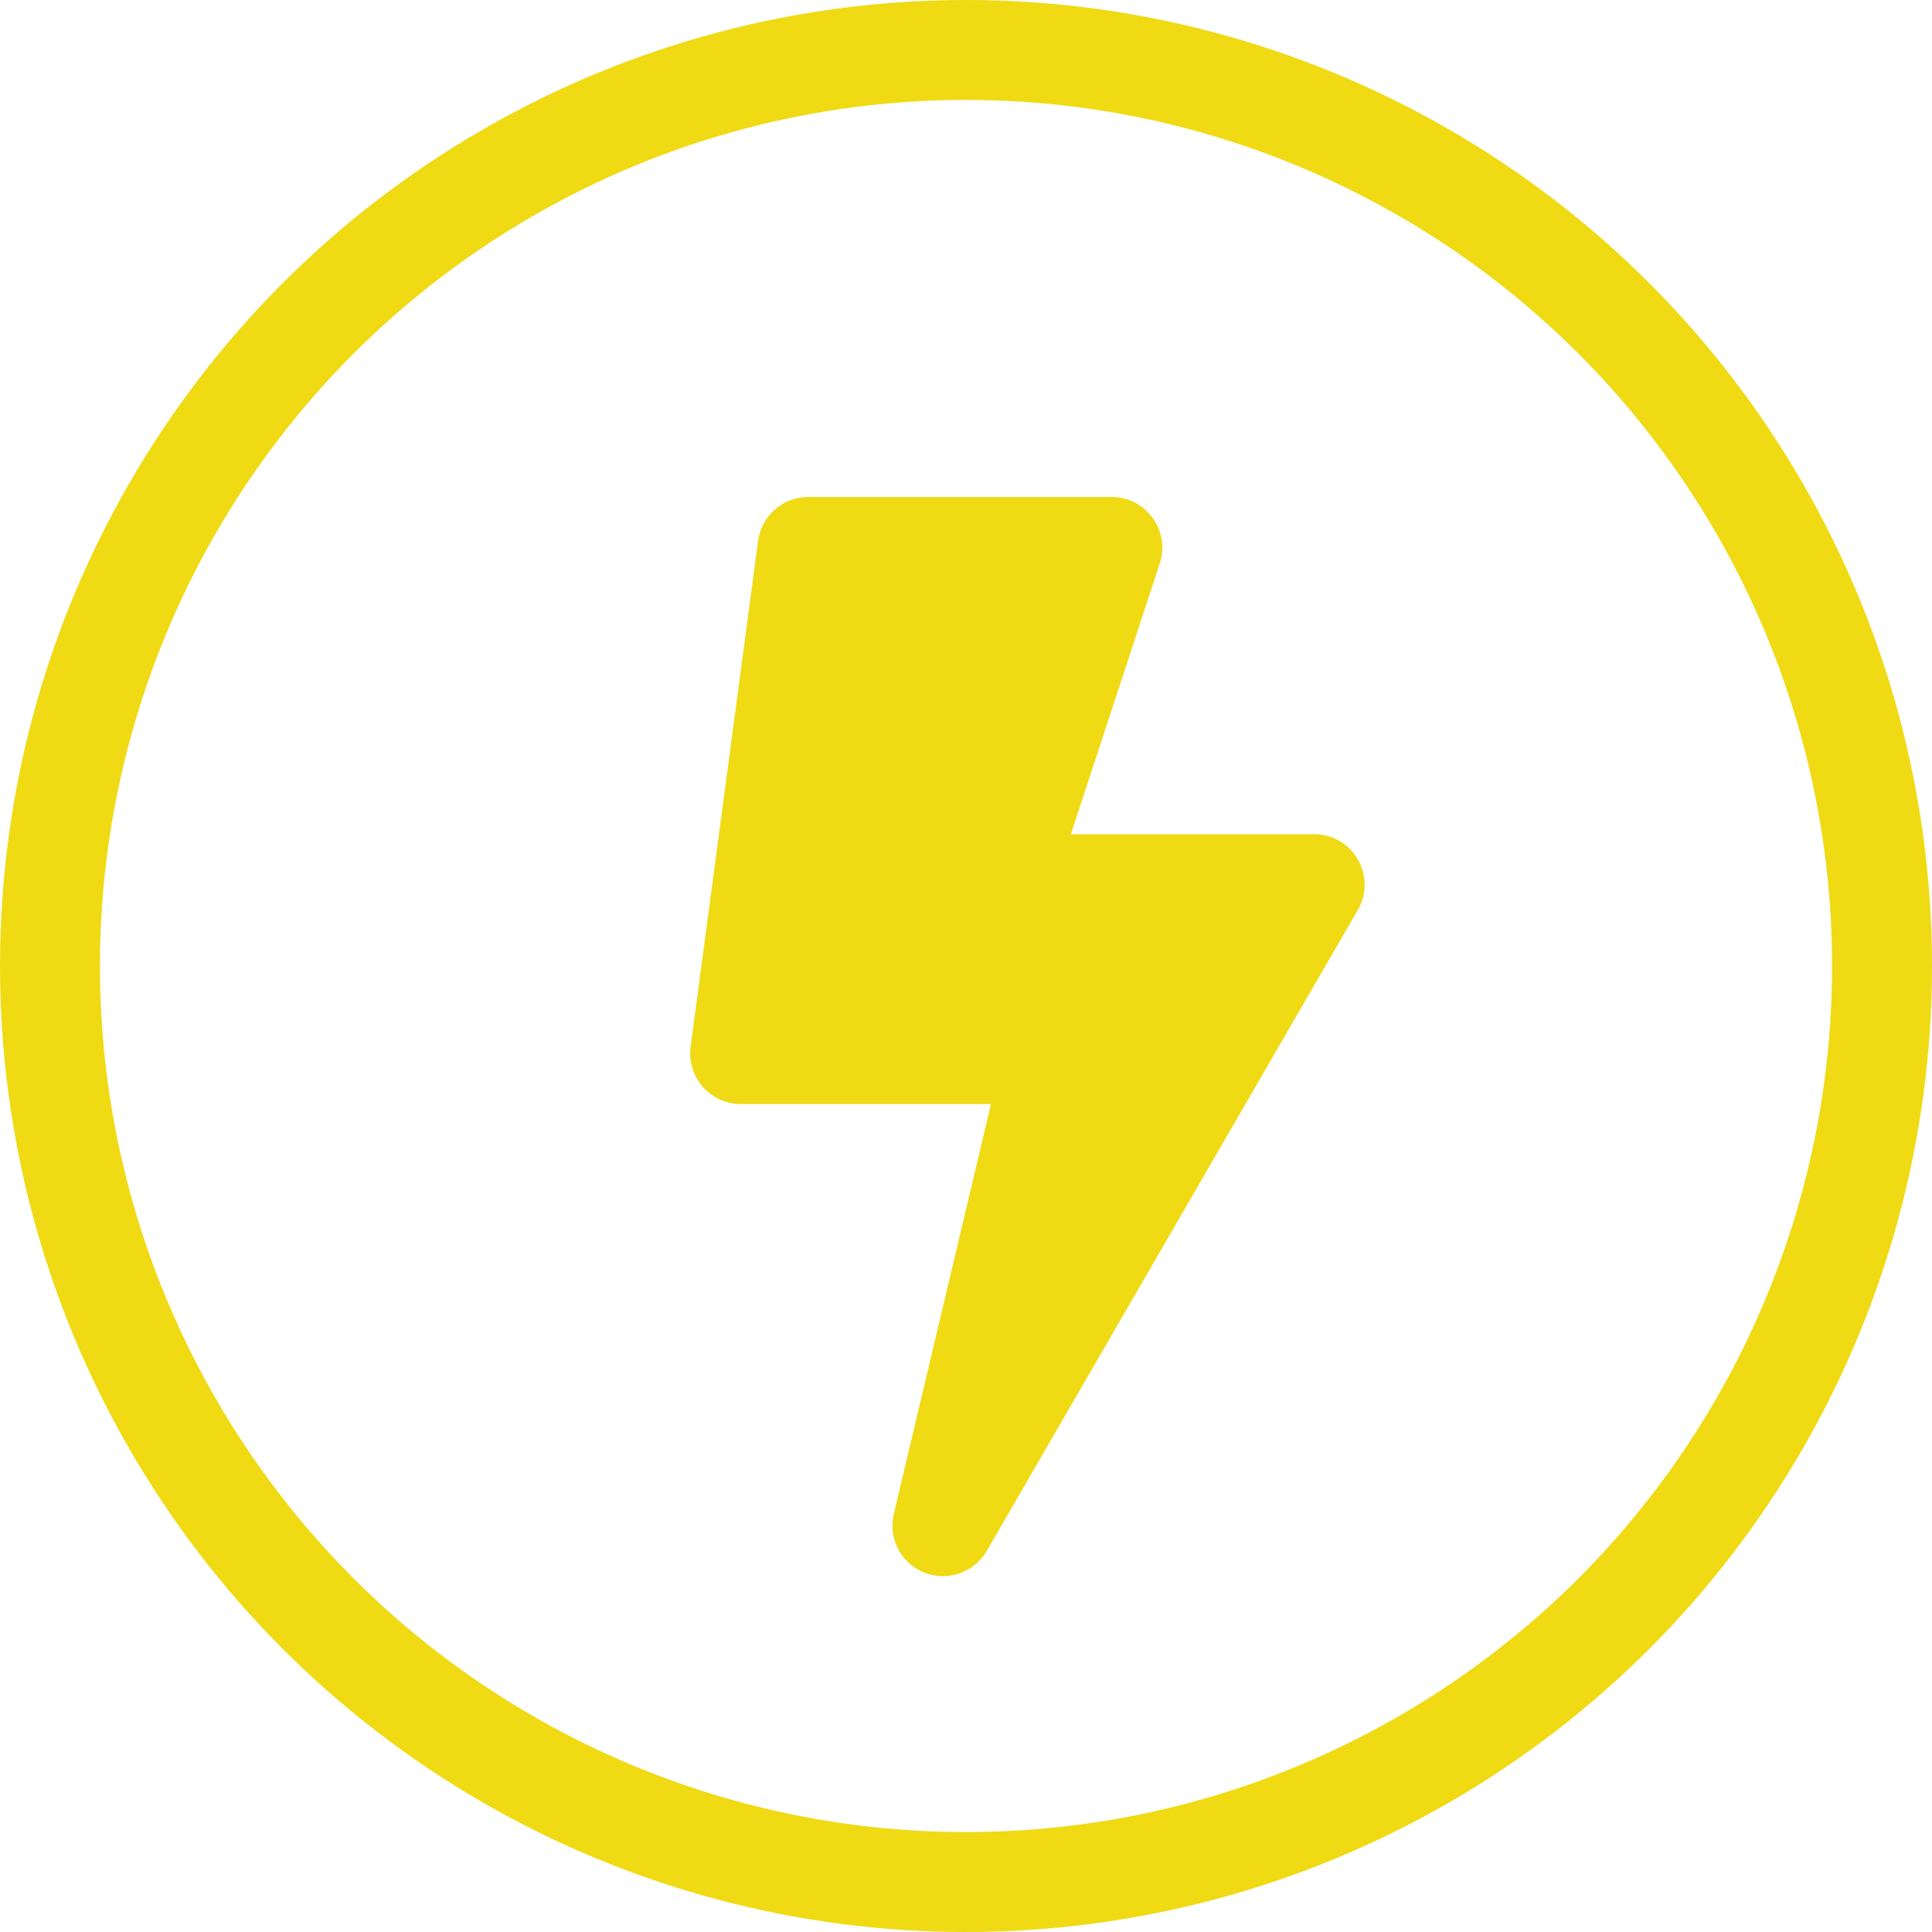<svg width="58" height="58" viewBox="0 0 58 58" fill="none" xmlns="http://www.w3.org/2000/svg">
<circle cx="29" cy="29" r="27.5" fill="white" stroke="#EFDA14" stroke-width="3"/>
<g filter="url(#filter0_d_11_14)">
<path d="M38.451 24.044H31.148L33.844 15.831C34.097 14.869 33.369 13.92 32.376 13.92H23.264C22.505 13.92 21.859 14.483 21.758 15.236L19.733 30.423C19.613 31.334 20.322 32.144 21.239 32.144H28.75L25.833 44.451C25.605 45.413 26.339 46.318 27.308 46.318C27.839 46.318 28.345 46.039 28.624 45.558L39.76 26.322C40.349 25.316 39.621 24.044 38.451 24.044Z" fill="#EFDA14"/>
</g>
<defs>
<filter id="filter0_d_11_14" x="19.72" y="13.92" width="21.249" height="33.398" filterUnits="userSpaceOnUse" color-interpolation-filters="sRGB">
<feFlood flood-opacity="0" result="BackgroundImageFix"/>
<feColorMatrix in="SourceAlpha" type="matrix" values="0 0 0 0 0 0 0 0 0 0 0 0 0 0 0 0 0 0 127 0" result="hardAlpha"/>
<feOffset dx="1" dy="1"/>
<feComposite in2="hardAlpha" operator="out"/>
<feColorMatrix type="matrix" values="0 0 0 0 0 0 0 0 0 0 0 0 0 0 0 0 0 0 0.25 0"/>
<feBlend mode="normal" in2="BackgroundImageFix" result="effect1_dropShadow_11_14"/>
<feBlend mode="normal" in="SourceGraphic" in2="effect1_dropShadow_11_14" result="shape"/>
</filter>
</defs>
</svg>
